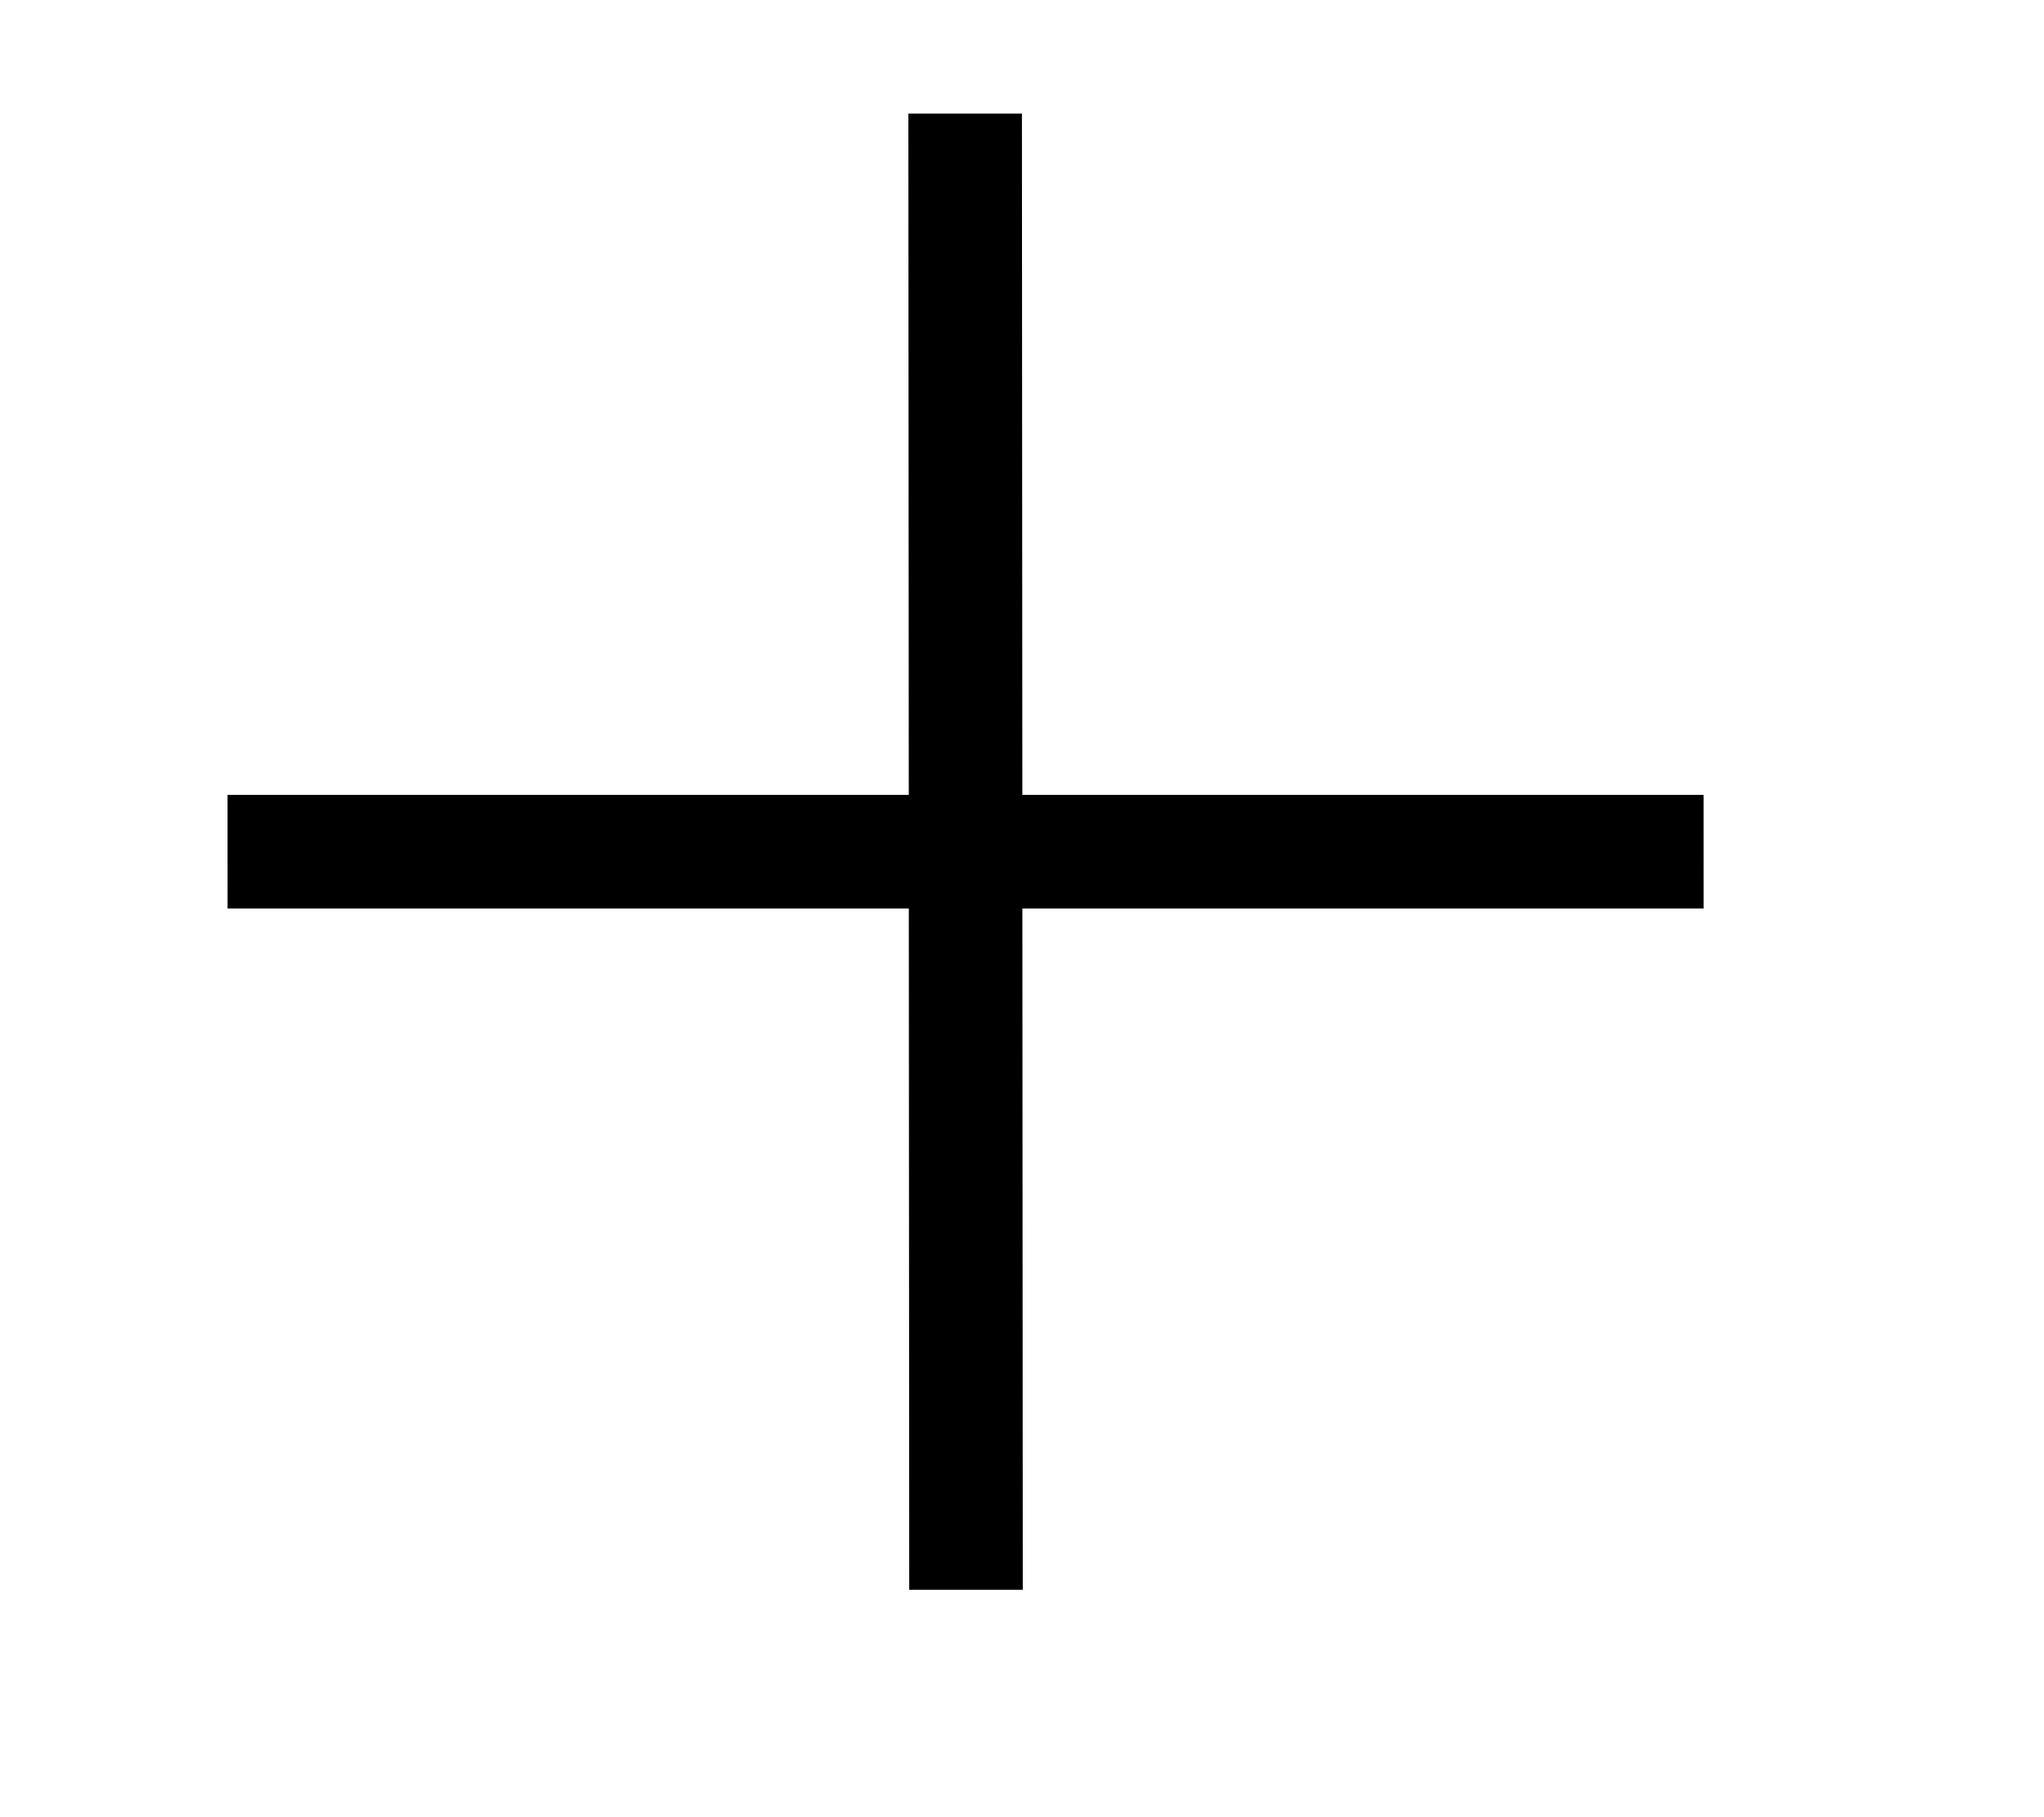 <?xml version="1.0" encoding="UTF-8" standalone="no"?>
<svg
   xmlns:dc="http://purl.org/dc/elements/1.1/"
   xmlns:cc="http://creativecommons.org/ns#"
   xmlns:rdf="http://www.w3.org/1999/02/22-rdf-syntax-ns#"
   xmlns:svg="http://www.w3.org/2000/svg"
   xmlns="http://www.w3.org/2000/svg"
   xmlns:sodipodi="http://sodipodi.sourceforge.net/DTD/sodipodi-0.dtd"
   xmlns:inkscape="http://www.inkscape.org/namespaces/inkscape"
   width="18"
   height="16"
   viewBox="0 0 18 16"
   version="1.1"
   id="svg3472"
   inkscape:version="0.91 r13725"
   sodipodi:docname="plus.svg">
  <sodipodi:namedview
     pagecolor="#ffffff"
     bordercolor="#666666"
     borderopacity="1"
     objecttolerance="10000"
     gridtolerance="10000"
     guidetolerance="10000"
     inkscape:pageopacity="0"
     inkscape:pageshadow="2"
     inkscape:window-width="1252"
     inkscape:window-height="931"
     id="namedview3483"
     showgrid="true"
     inkscape:zoom="35.311145"
     inkscape:cx="6.9662825"
     inkscape:cy="10.403004"
     inkscape:window-x="0"
     inkscape:window-y="0"
     inkscape:window-maximized="0"
     inkscape:current-layer="Octicons"
     inkscape:snap-path-clip="true"
     inkscape:snap-path-mask="true"
     inkscape:snap-perpendicular="true"
     inkscape:snap-tangential="true"
     inkscape:object-nodes="true"
     inkscape:snap-smooth-nodes="true"
     inkscape:snap-intersection-paths="true"
     inkscape:snap-midpoints="false"
     inkscape:snap-bbox="false">
    <inkscape:grid
       type="xygrid"
       id="grid3499"
       dotted="false"
       snapvisiblegridlinesonly="true" />
  </sodipodi:namedview>
  <!-- Generator: Sketch 40.3 (33839) - http://www.bohemiancoding.com/sketch -->
  <title
     id="title3474">browser</title>
  <desc
     id="desc3476">Created with Sketch.</desc>
  <defs
     id="defs3478" />
  <g
     id="Octicons"
     transform="matrix(1.065,0,0.013,0.857,-0.1,1.143)"
     style="fill:none;fill-rule:evenodd;stroke:none;stroke-width:1">
    <path
       style="fill:#000000;fill-opacity:1;fill-rule:evenodd;stroke:none;stroke-width:1.047px;stroke-linecap:butt;stroke-linejoin:miter;stroke-opacity:1"
       d="m 7.607,-0.167 -0.082,7 -5.633,0 L 1.878,8 l 5.633,0 -0.082,7 0.939,0 0.082,-7 5.633,0 0.014,-1.167 -5.633,0 0.082,-7 z"
       id="path4465"
       inkscape:connector-curvature="0"
       sodipodi:nodetypes="ccccccccccccc" />
  </g>
</svg>
